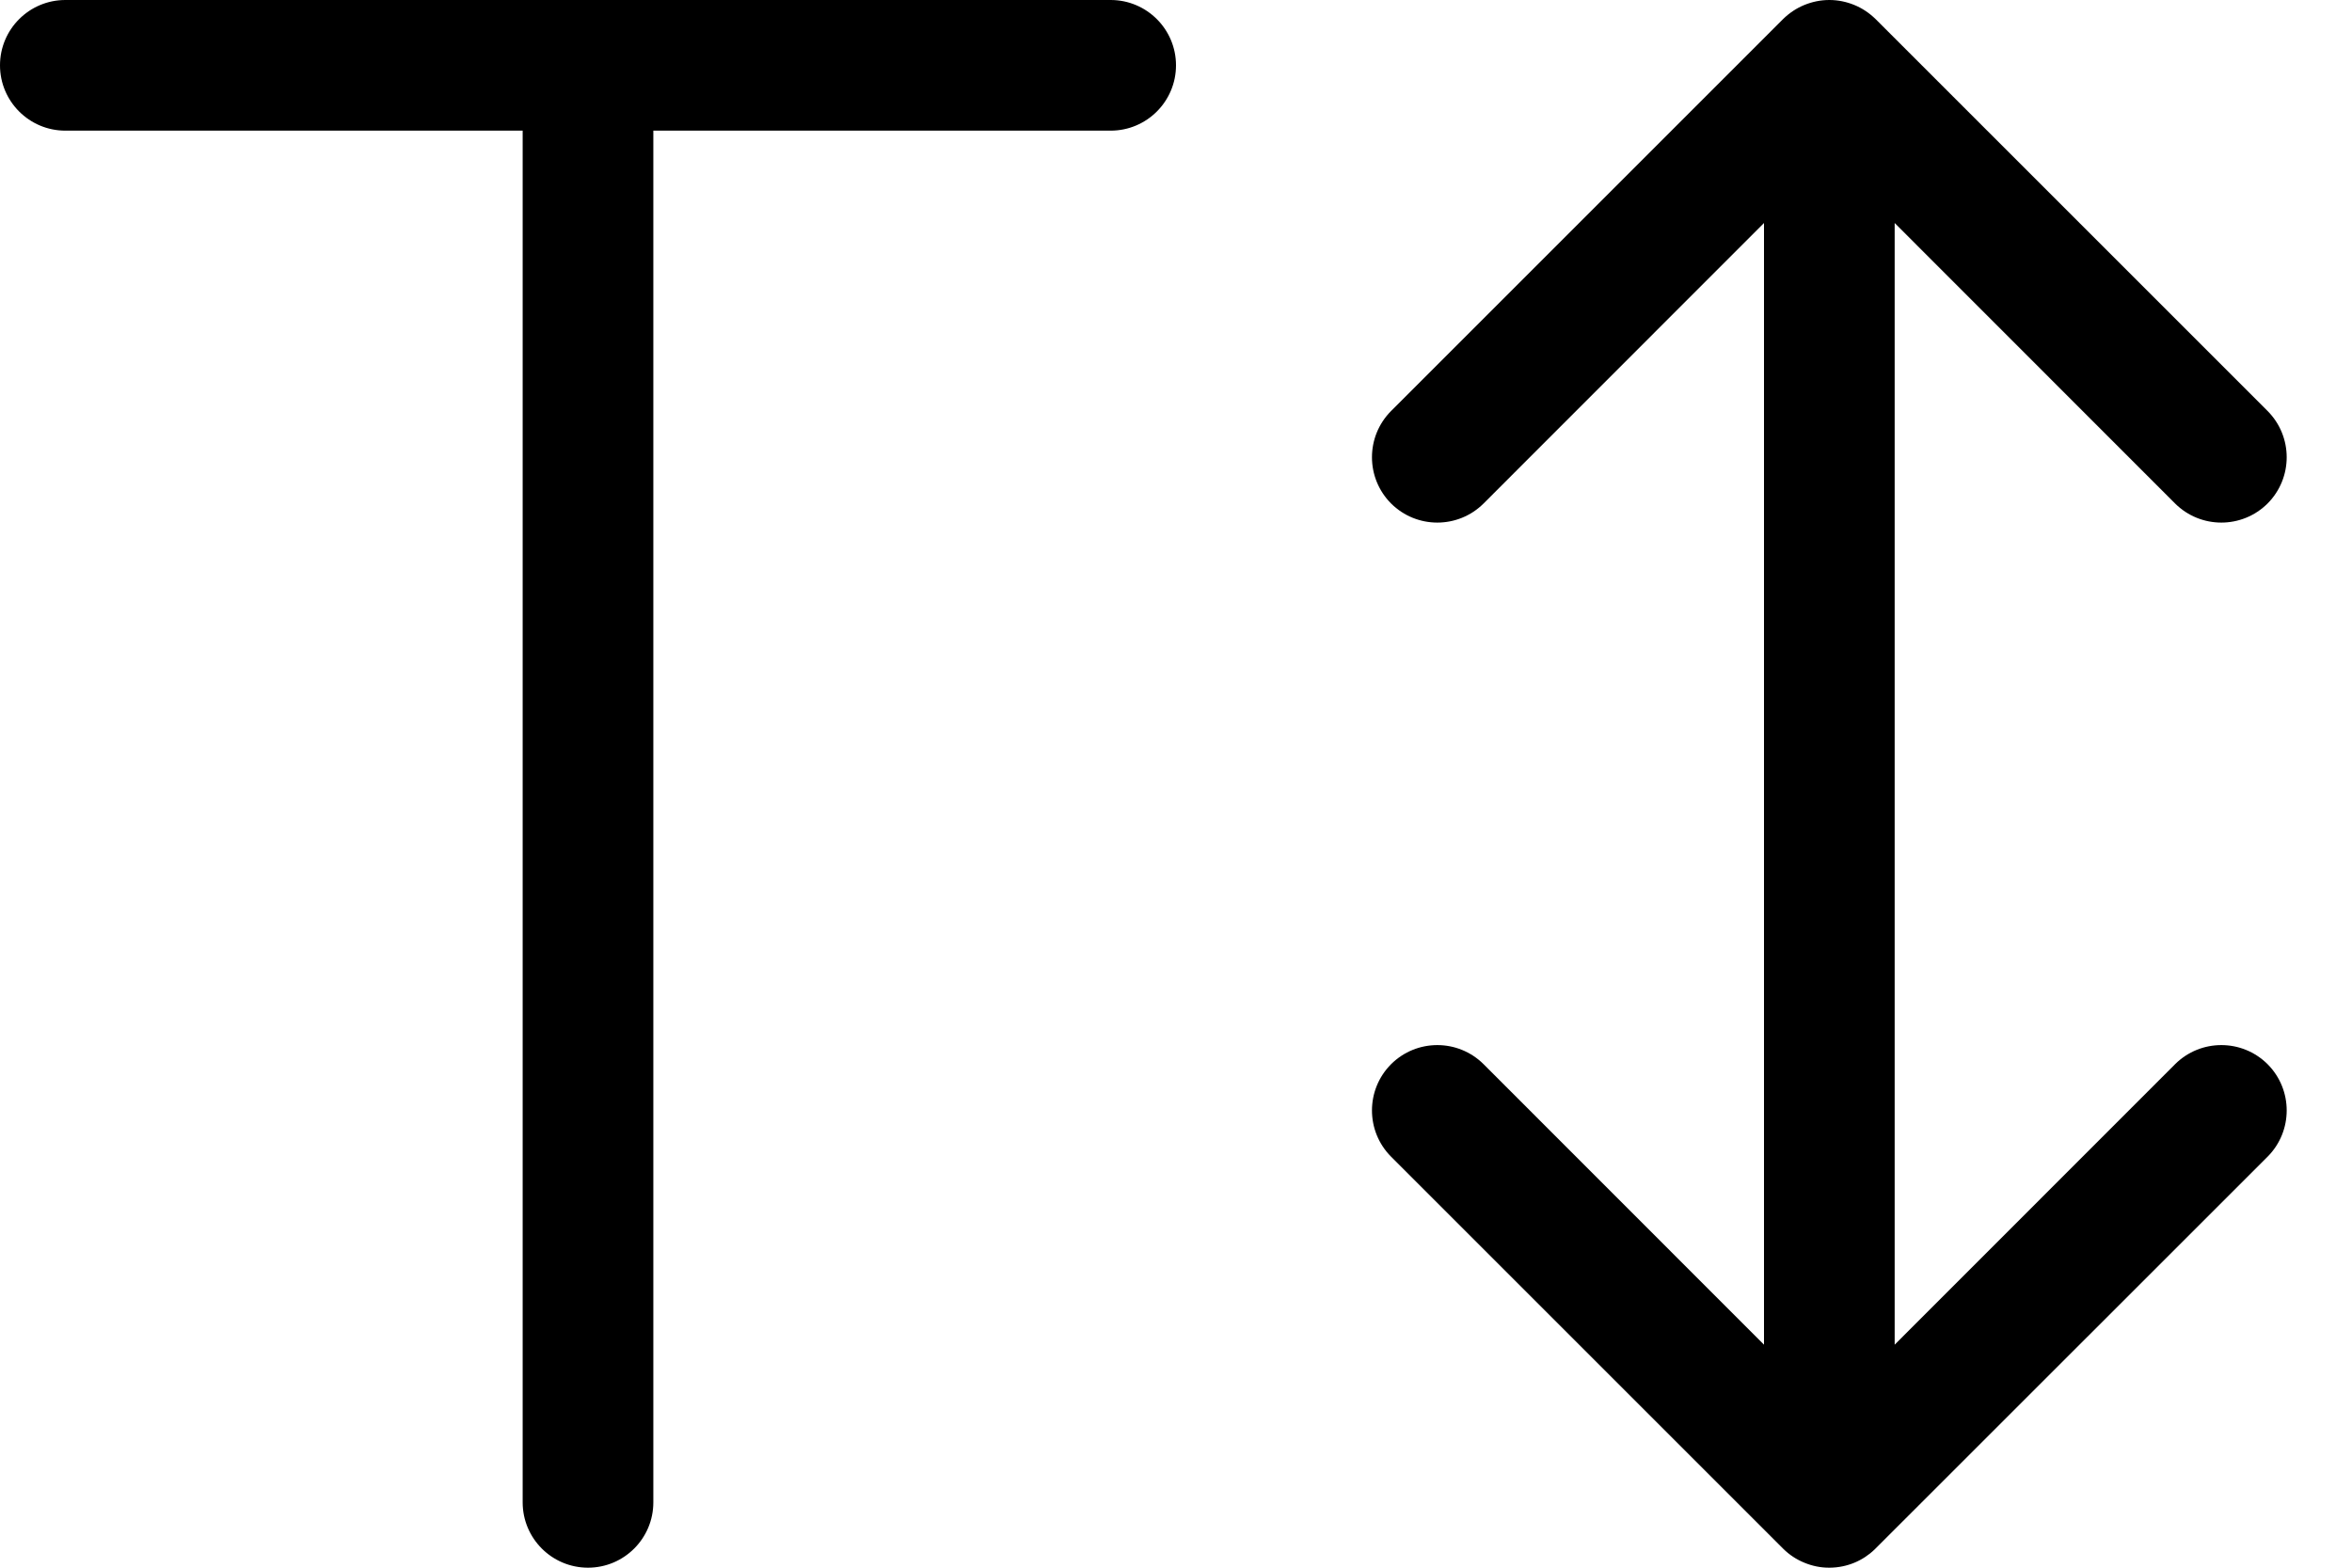 <svg viewBox="0 0 18 12" xmlns="http://www.w3.org/2000/svg" fill-rule="evenodd" clip-rule="evenodd" stroke-linejoin="round" stroke-miterlimit="2">
  <path fill="currentColor" d="M14.354.146c-.048-.047-.104-.084-.163-.108C14.132.014 14.068 0 14 0s-.132.014-.191.038-.115.061-.163.108l-3 3c-.195.196-.195.512 0 .708.196.195.512.195.708 0L13.5 1.707v8.586l-2.146-2.147c-.196-.195-.512-.195-.708 0-.195.196-.195.512 0 .708l3 3c.048.048.104.084.163.108.058.024.121.038.188.038h.006c.134-.001.255-.054.344-.14l.007-.007 3-2.999c.195-.196.195-.512 0-.708-.196-.195-.512-.195-.708 0L14.5 10.293V1.707l2.146 2.147c.196.195.512.195.708 0 .195-.196.195-.512 0-.708l-3-3zM.5 0C.224 0 0 .224 0 .5s.224.5.5.5H4v10.5c0 .276.224.5.5.5s.5-.224.5-.5V1h3.5c.276 0 .5-.224.5-.5S8.776 0 8.5 0h-8z"/>
</svg>